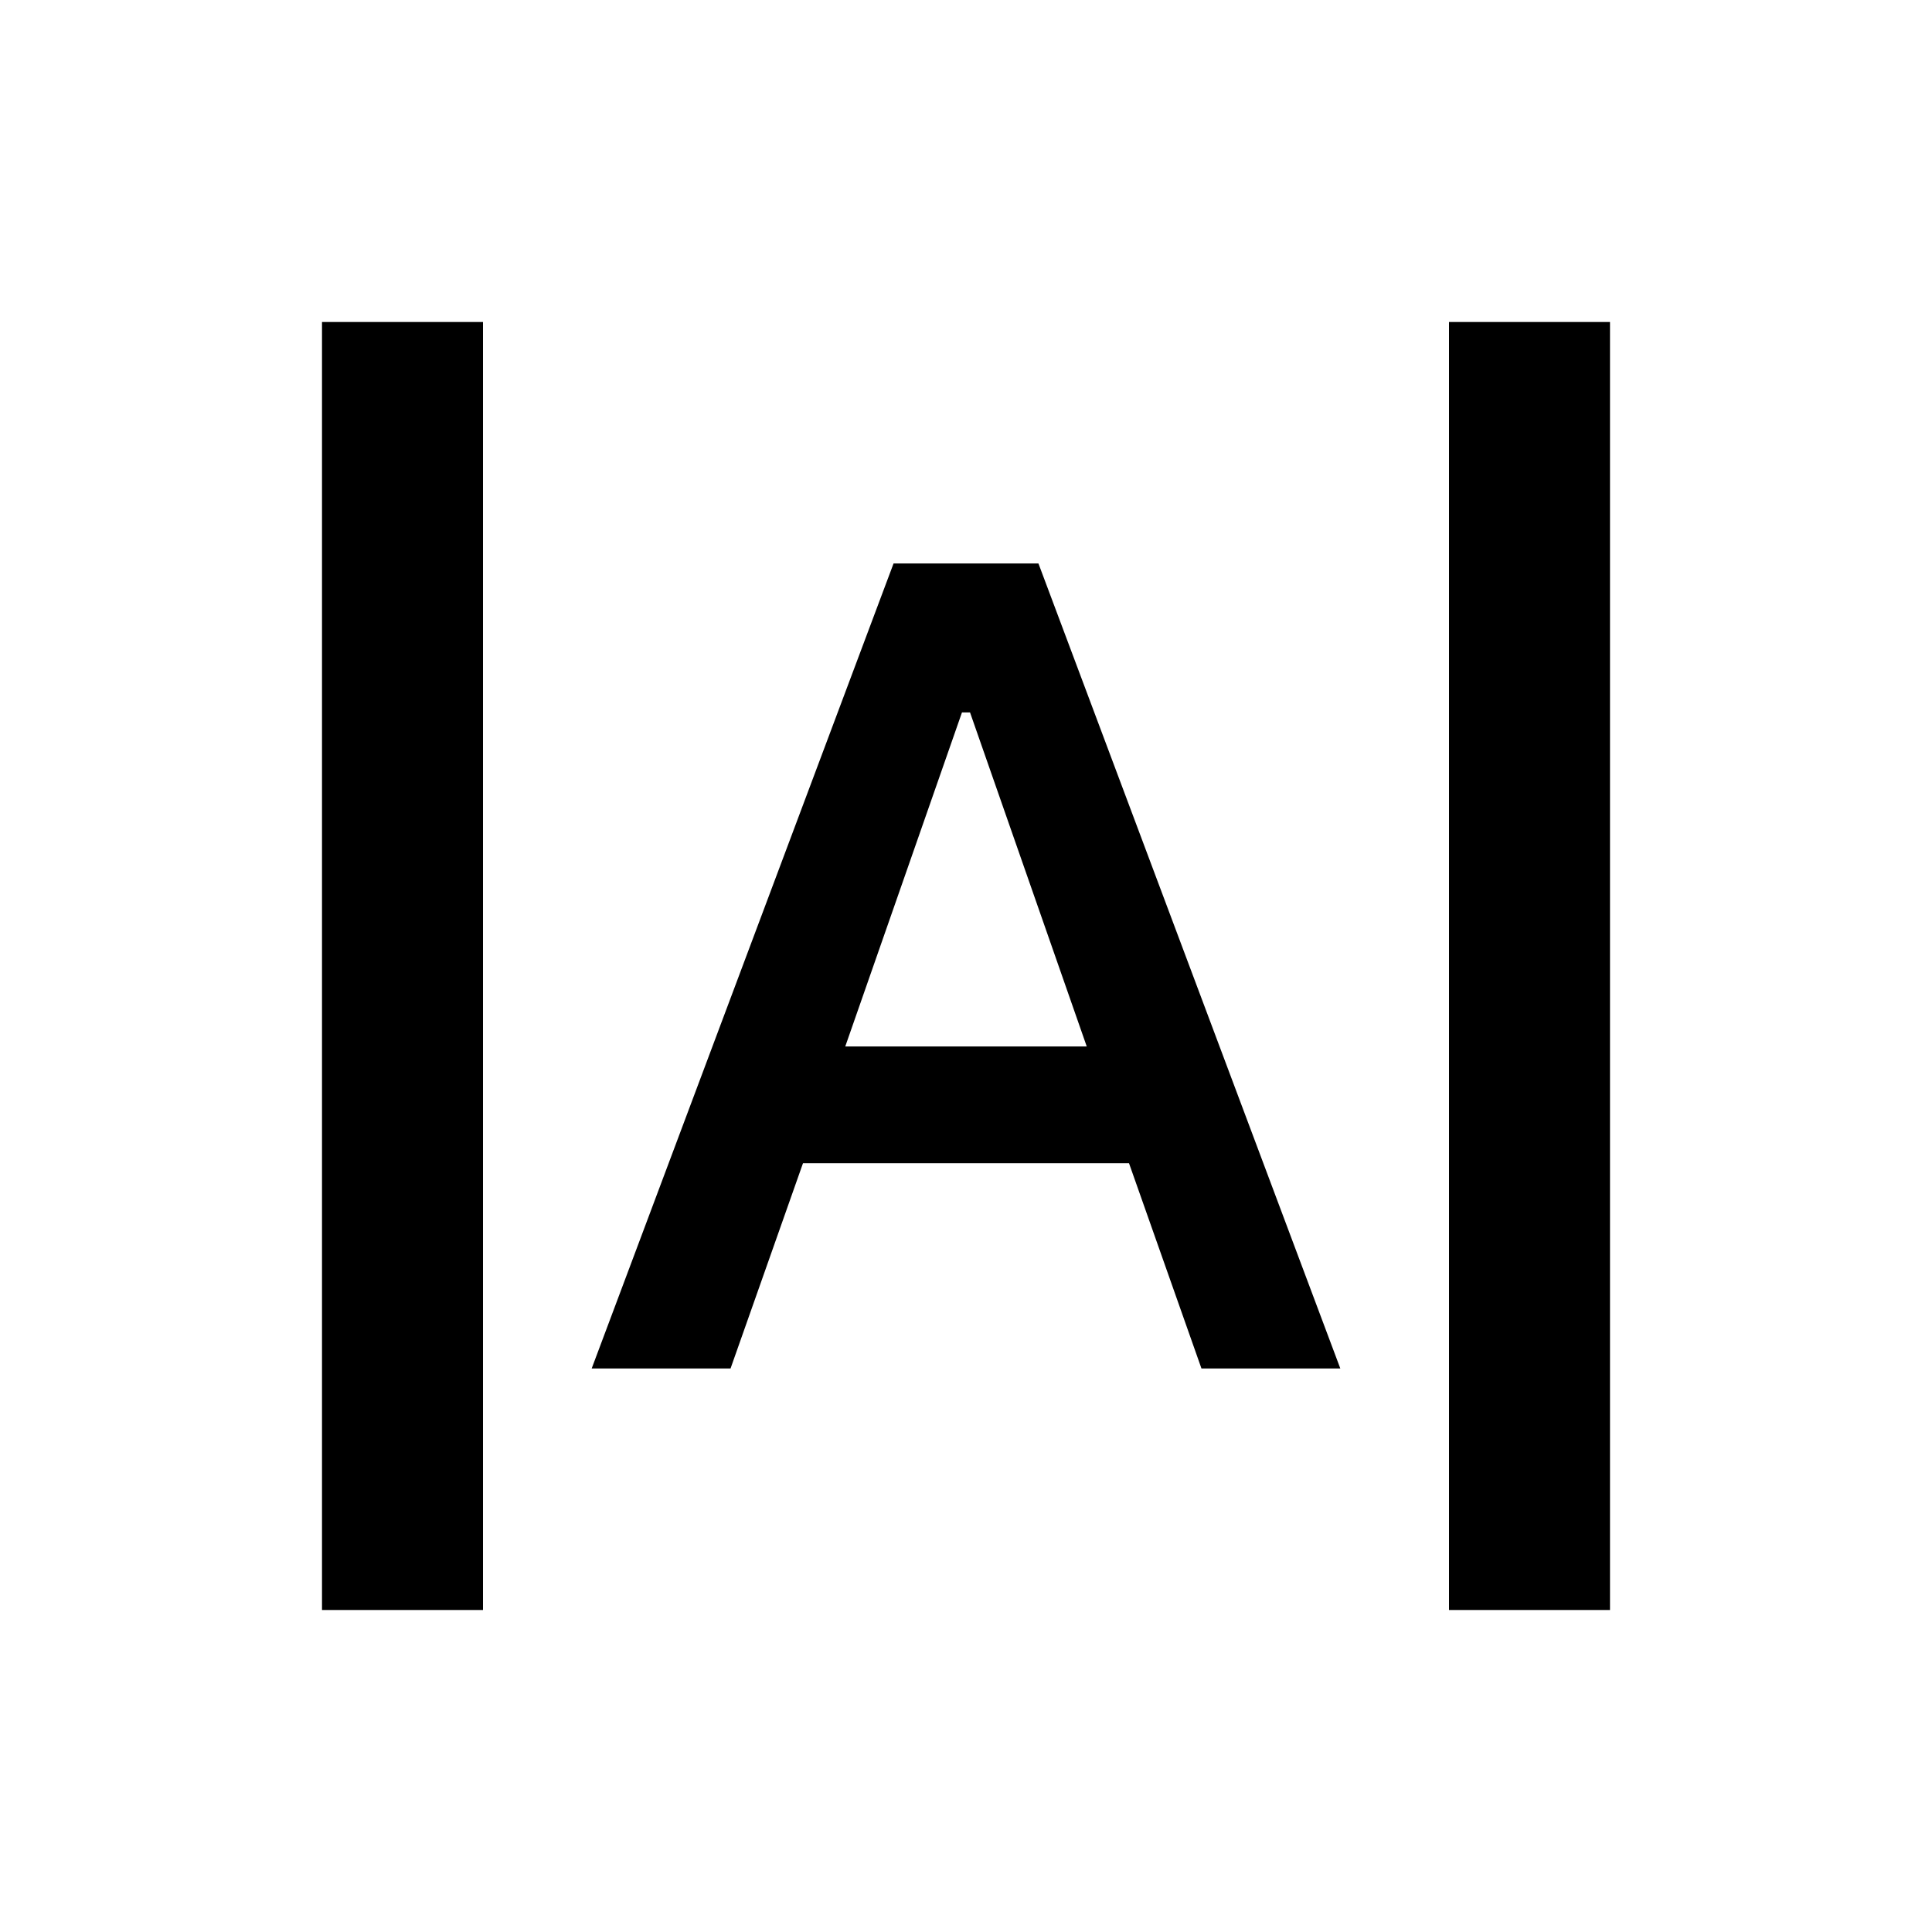 <svg xmlns="http://www.w3.org/2000/svg" height="24" viewBox="0 -960 960 960" width="24"><path d="M160-160v-640h80v640h-80Zm560 0v-640h80v640h-80ZM294-280l150-400h72l150 400h-69l-36-102H399l-36 102h-69Zm126-160h120l-58-166h-4l-58 166Z"/></svg>